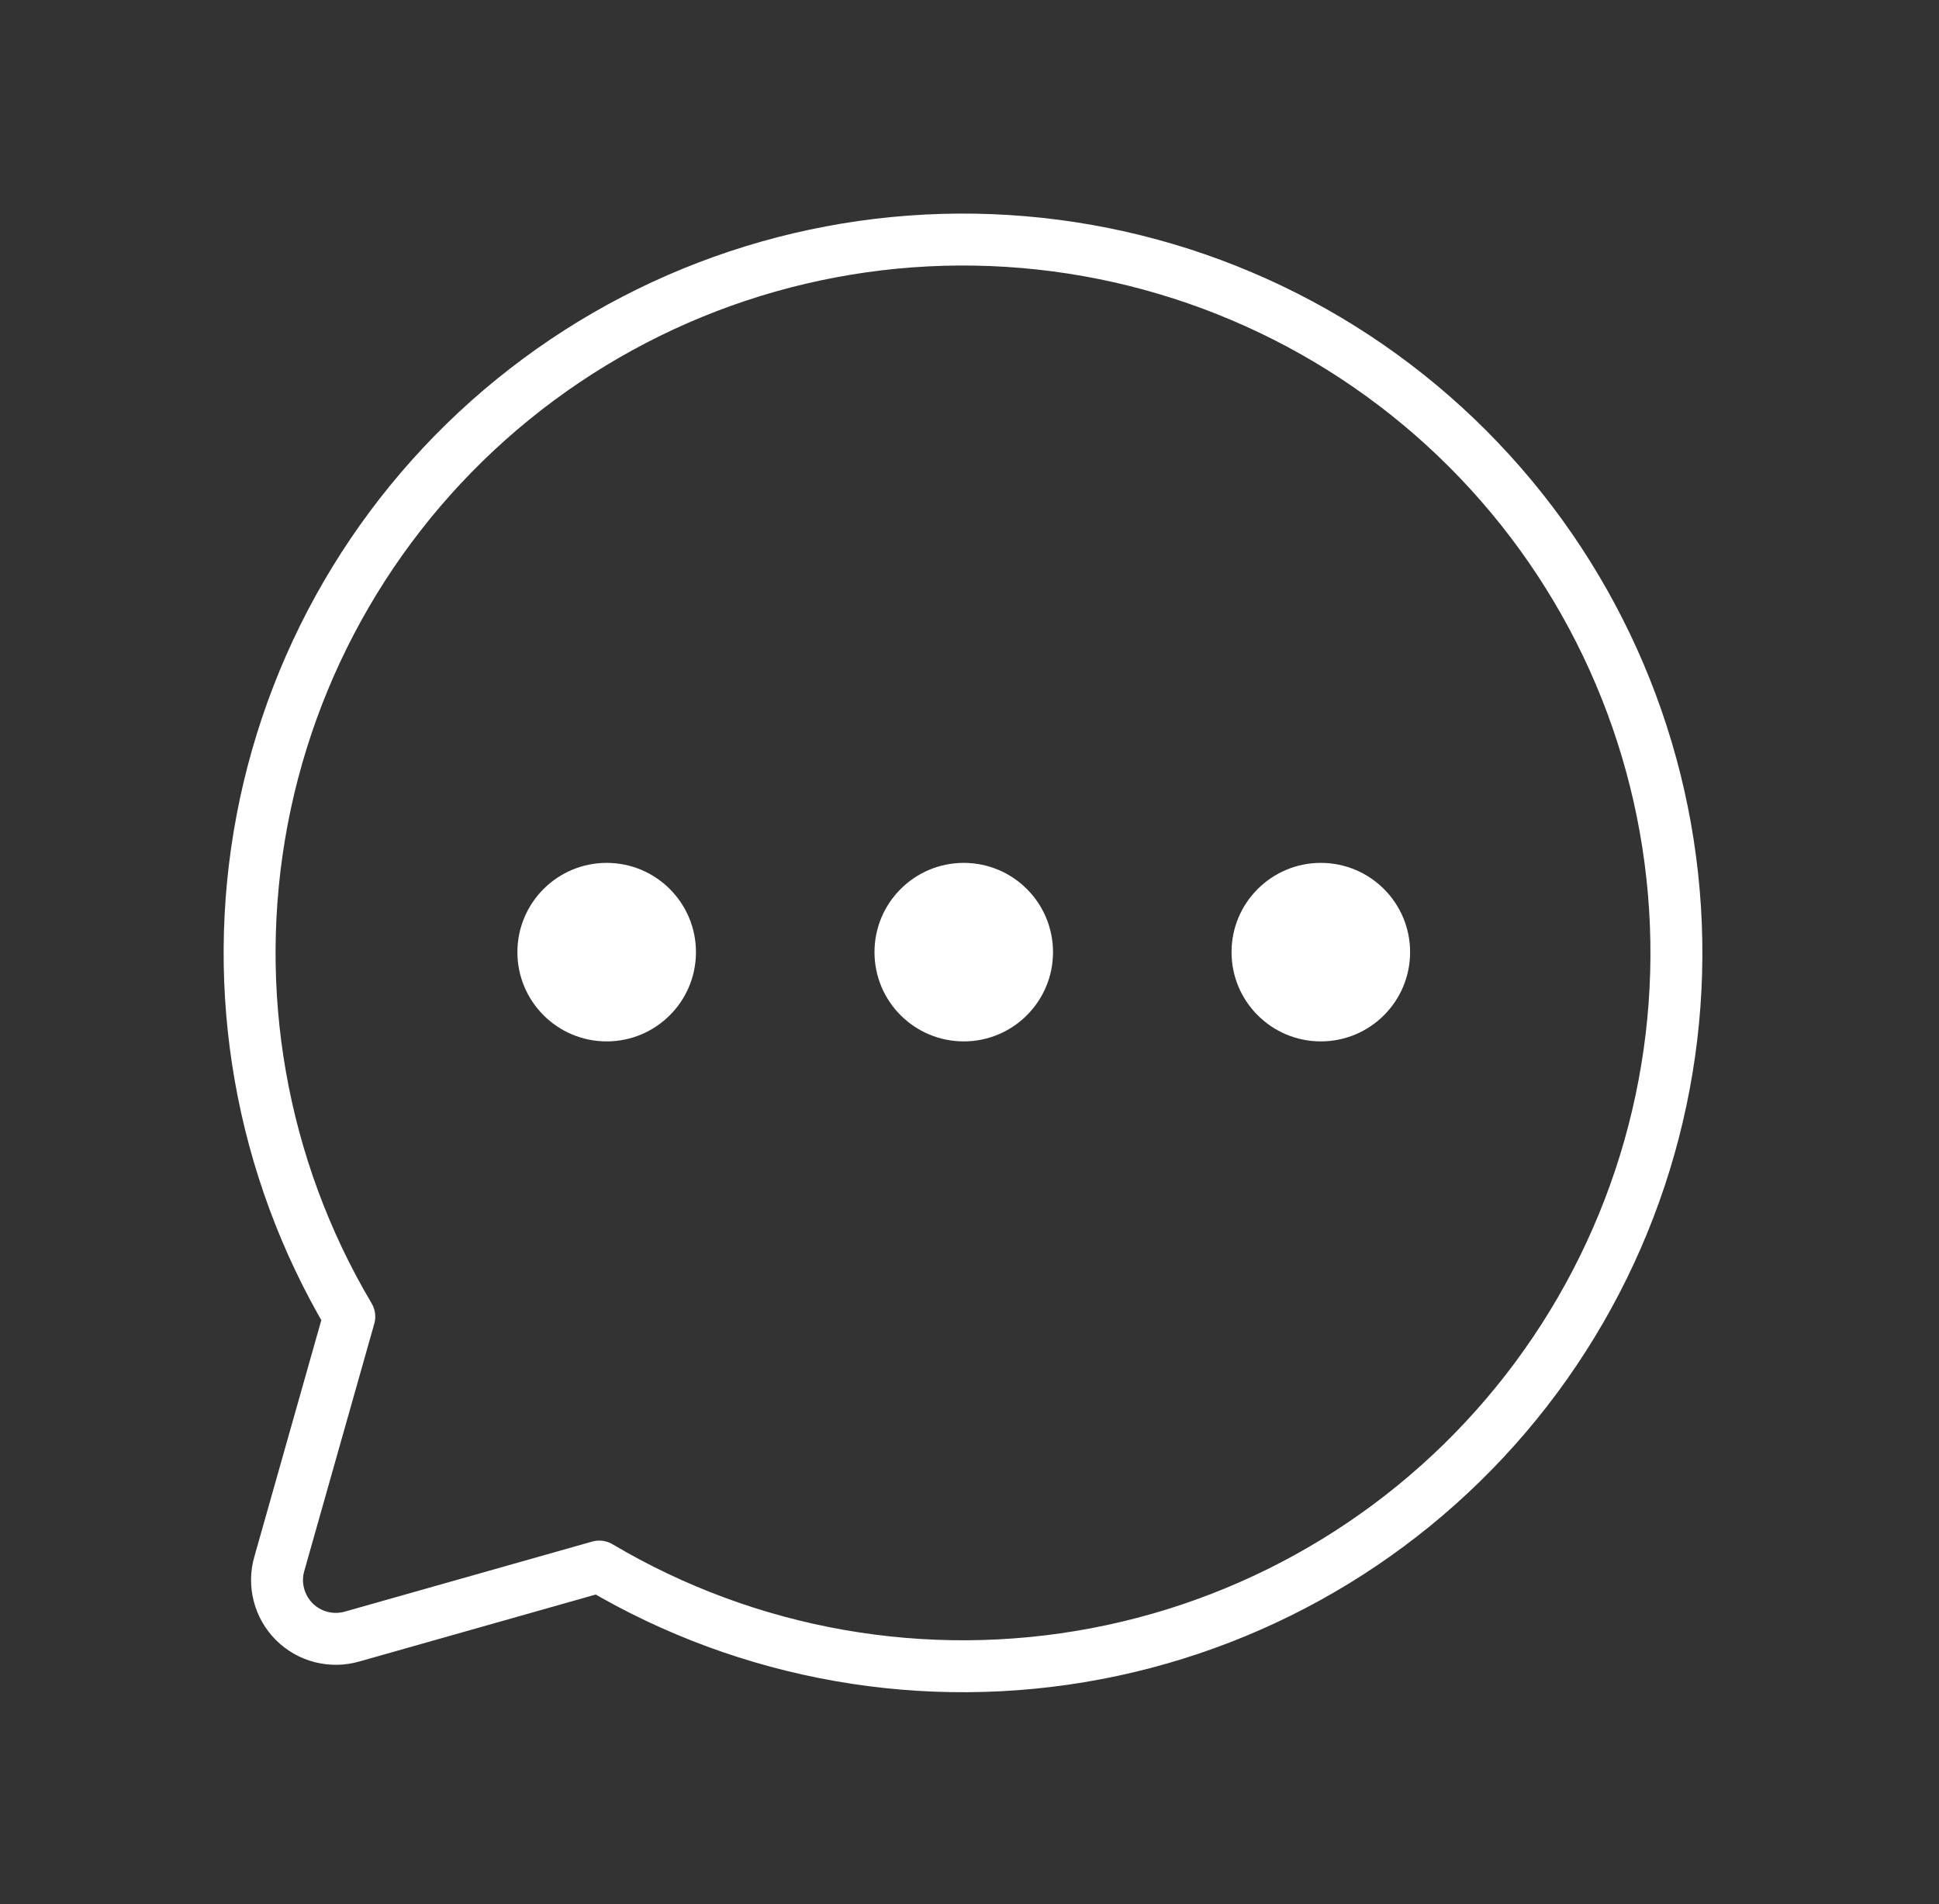 <svg width="56" height="55" viewBox="0 0 56 55" fill="none" xmlns="http://www.w3.org/2000/svg">
<rect x="0" y="0" width="56" height="55" fill="#333333" stroke="none"/>
<path d="M10.088 38.027C7.529 33.71 6.634 28.607 7.571 23.676C8.508 18.745 11.212 14.326 15.177 11.248C19.141 8.17 24.092 6.645 29.101 6.959C34.11 7.273 38.833 9.404 42.381 12.953C45.93 16.502 48.062 21.224 48.376 26.233C48.69 31.242 47.164 36.194 44.086 40.158C41.008 44.122 36.589 46.827 31.659 47.763C26.728 48.7 21.625 47.805 17.307 45.246V45.246L10.174 47.266C9.882 47.351 9.572 47.356 9.277 47.281C8.982 47.206 8.713 47.052 8.498 46.837C8.283 46.621 8.129 46.352 8.054 46.057C7.978 45.762 7.983 45.452 8.069 45.16L10.088 38.027Z" stroke="white" stroke-width="1.5" stroke-linecap="round" stroke-linejoin="round"/>
<path d="M27.834 30.078C29.258 30.078 30.412 28.924 30.412 27.5C30.412 26.076 29.258 24.922 27.834 24.922C26.41 24.922 25.256 26.076 25.256 27.5C25.256 28.924 26.41 30.078 27.834 30.078Z" fill="white"/>
<path d="M17.521 30.078C18.945 30.078 20.1 28.924 20.1 27.5C20.1 26.076 18.945 24.922 17.521 24.922C16.098 24.922 14.943 26.076 14.943 27.5C14.943 28.924 16.098 30.078 17.521 30.078Z" fill="white"/>
<path d="M38.147 30.078C39.57 30.078 40.725 28.924 40.725 27.5C40.725 26.076 39.57 24.922 38.147 24.922C36.723 24.922 35.568 26.076 35.568 27.5C35.568 28.924 36.723 30.078 38.147 30.078Z" fill="white"/>
</svg>
